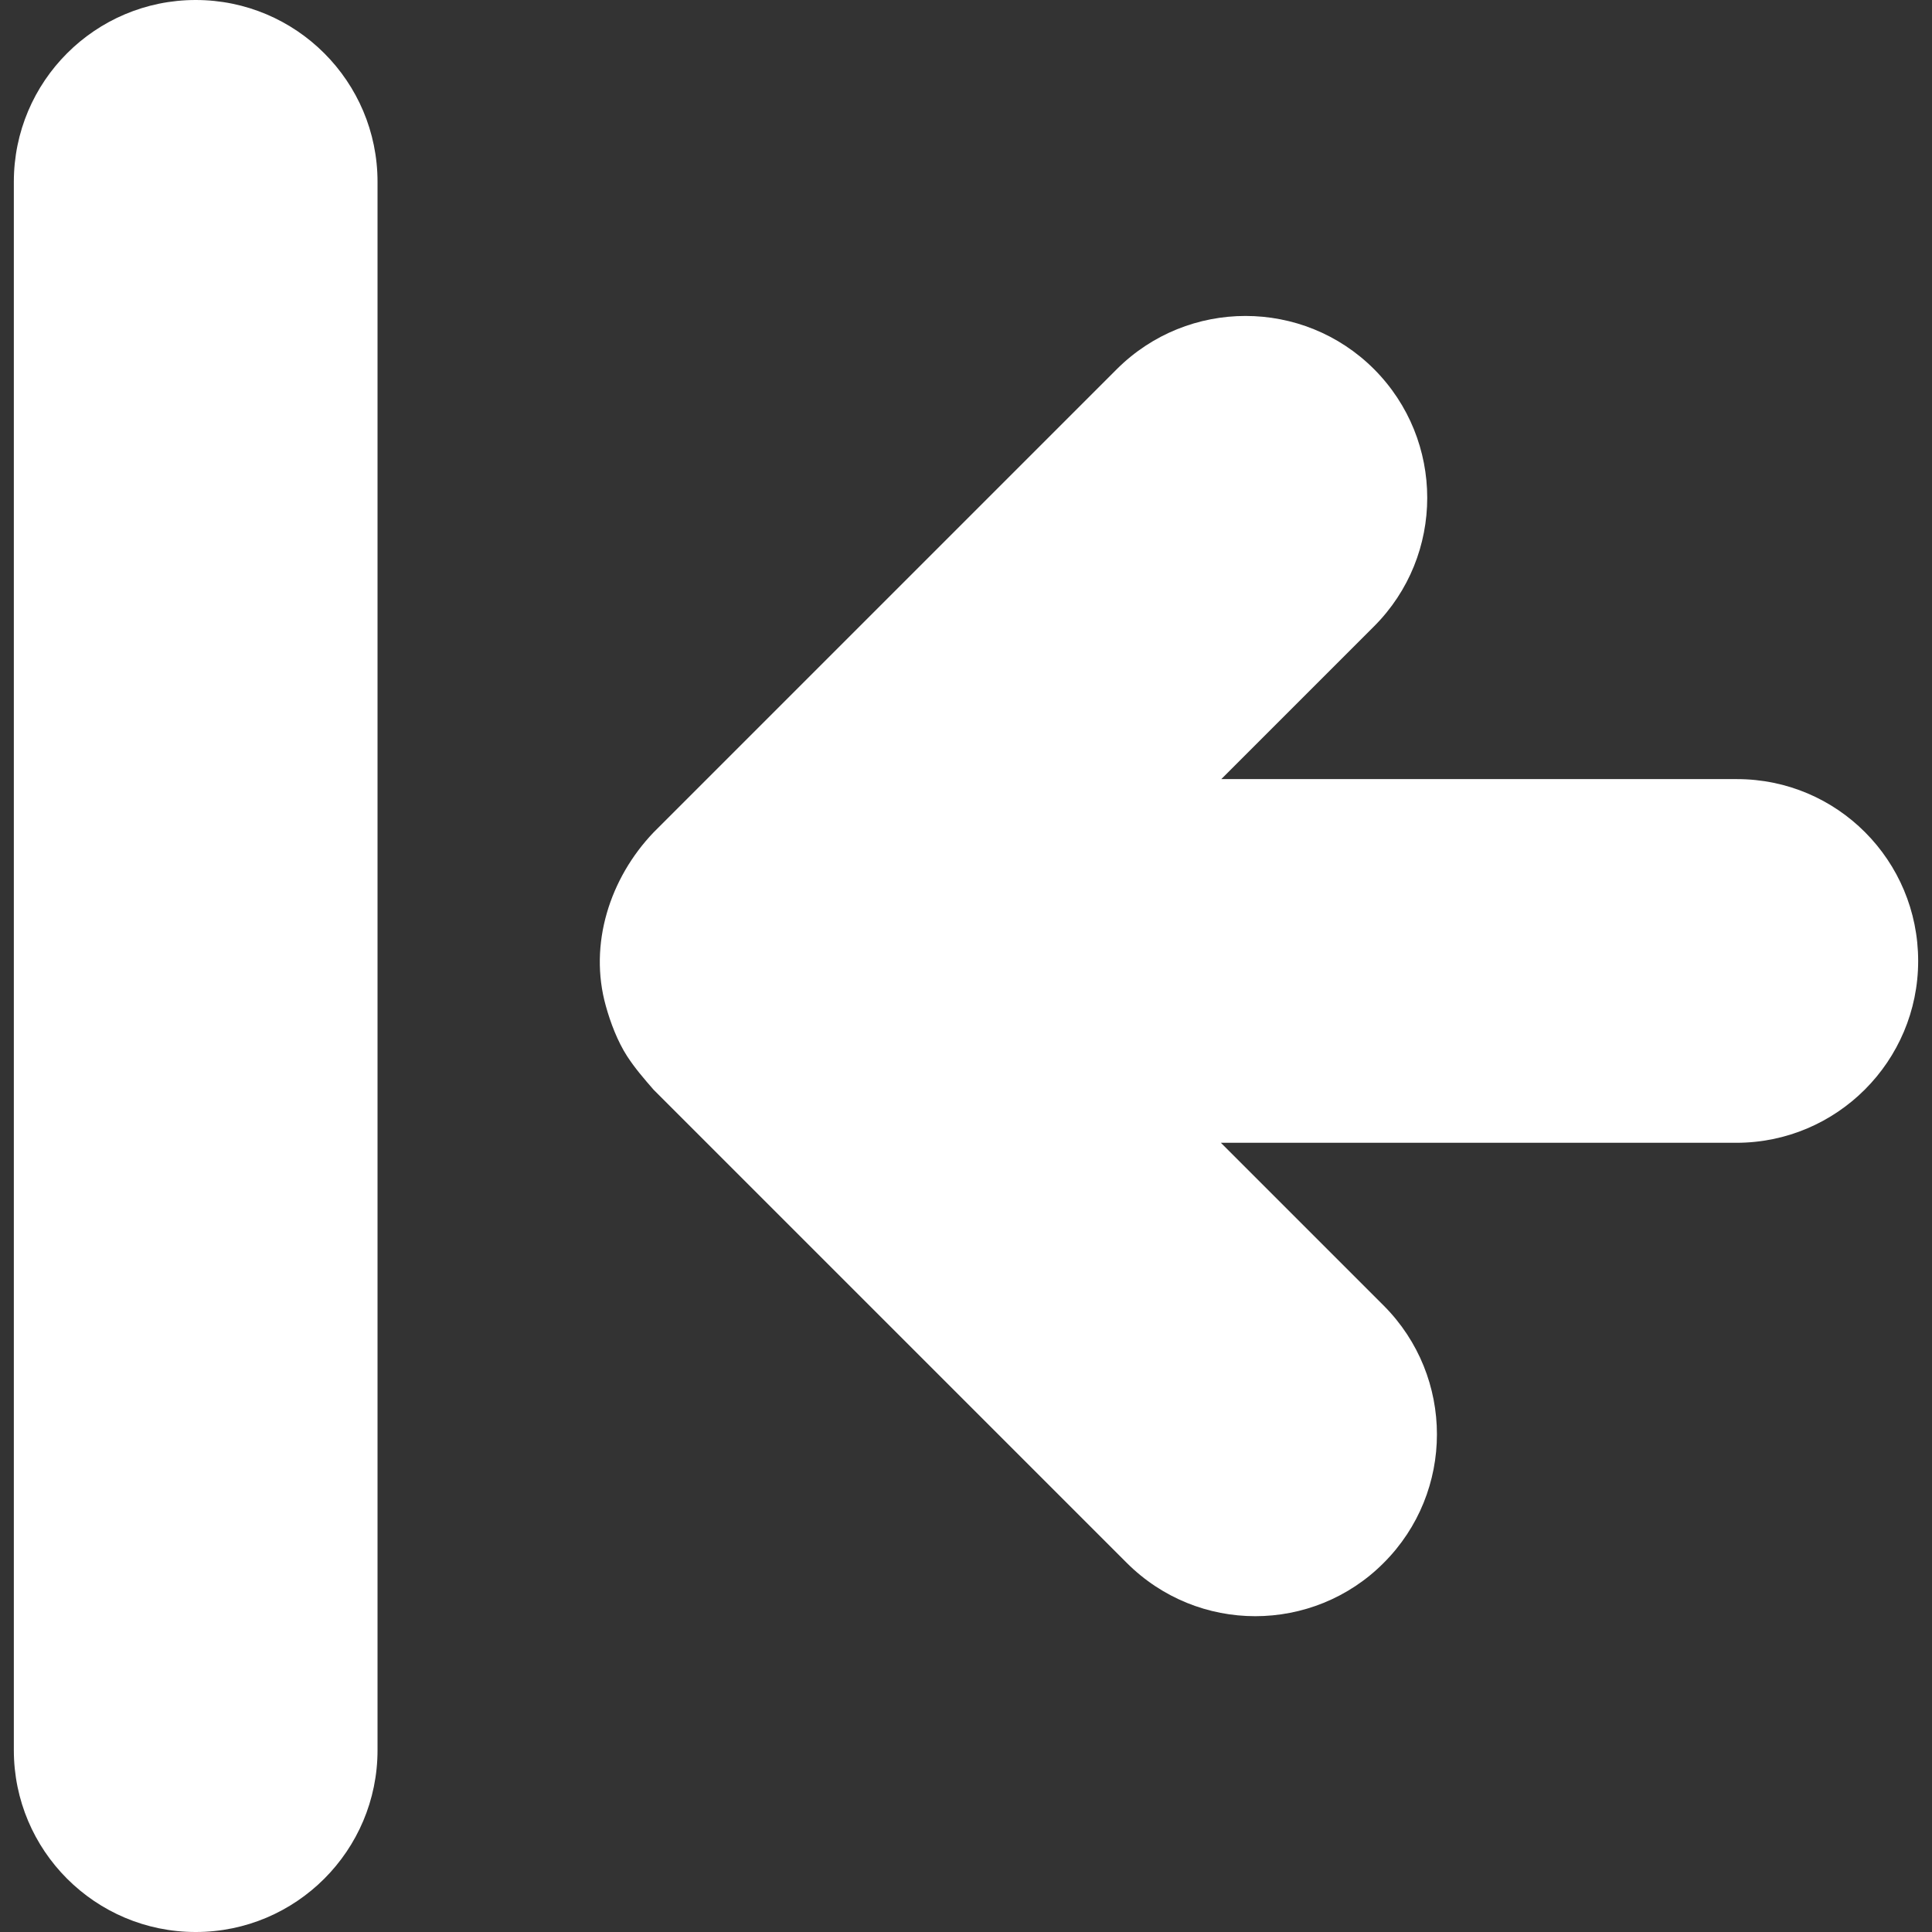 <?xml version="1.0" encoding="iso-8859-1"?>
<!-- Generator: Adobe Illustrator 16.0.0, SVG Export Plug-In . SVG Version: 6.00 Build 0)  -->
<!DOCTYPE svg PUBLIC "-//W3C//DTD SVG 1.1//EN" "http://www.w3.org/Graphics/SVG/1.1/DTD/svg11.dtd">
<svg version="1.1" id="Capa_1" xmlns="http://www.w3.org/2000/svg" xmlns:xlink="http://www.w3.org/1999/xlink" x="0px" y="0px"
	 width="956.199px" height="956.199px" viewBox="0 0 956.199 956.199" style="enable-background:new 0 0 956.199 956.199;"
	 xml:space="preserve">
<rect x="0" y="0" width="956.199" height="956.199" fill="#333333" stroke="none"/>
<g>
	<path fill="#FFF" d="M859.649,385.6h-255.2L680.05,310c35.1-35.1,35.1-92.1,0-127.3c-35.101-35.1-92.101-35.1-127.3,0L323.449,412
		c-21.6,22.6-32.199,55.3-23.6,85.9c2.3,8.299,5.8,17.5,10.5,24.799c3.9,6,8.4,11.201,13.1,16.602l234.2,234.199
		c17.601,17.6,40.601,26.4,63.601,26.4s46.1-8.801,63.6-26.4c35.1-35.1,35.1-92.1,0-127.301l-80.6-80.6h255.1
		c49.7,0,90-40.299,90-90C949.35,425.9,909.35,385.6,859.649,385.6z"/>
	<path fill="#FFF" d="M96.85,0c-49.7,0-90,40.3-90,90v776.199c0,49.701,40.3,90,90,90s90-40.299,90-90V90C186.85,40.3,146.55,0,96.85,0z"/>
</g>
<g>
</g>
<g>
</g>
<g>
</g>
<g>
</g>
<g>
</g>
<g>
</g>
<g>
</g>
<g>
</g>
<g>
</g>
<g>
</g>
<g>
</g>
<g>
</g>
<g>
</g>
<g>
</g>
<g>
</g>
</svg>
